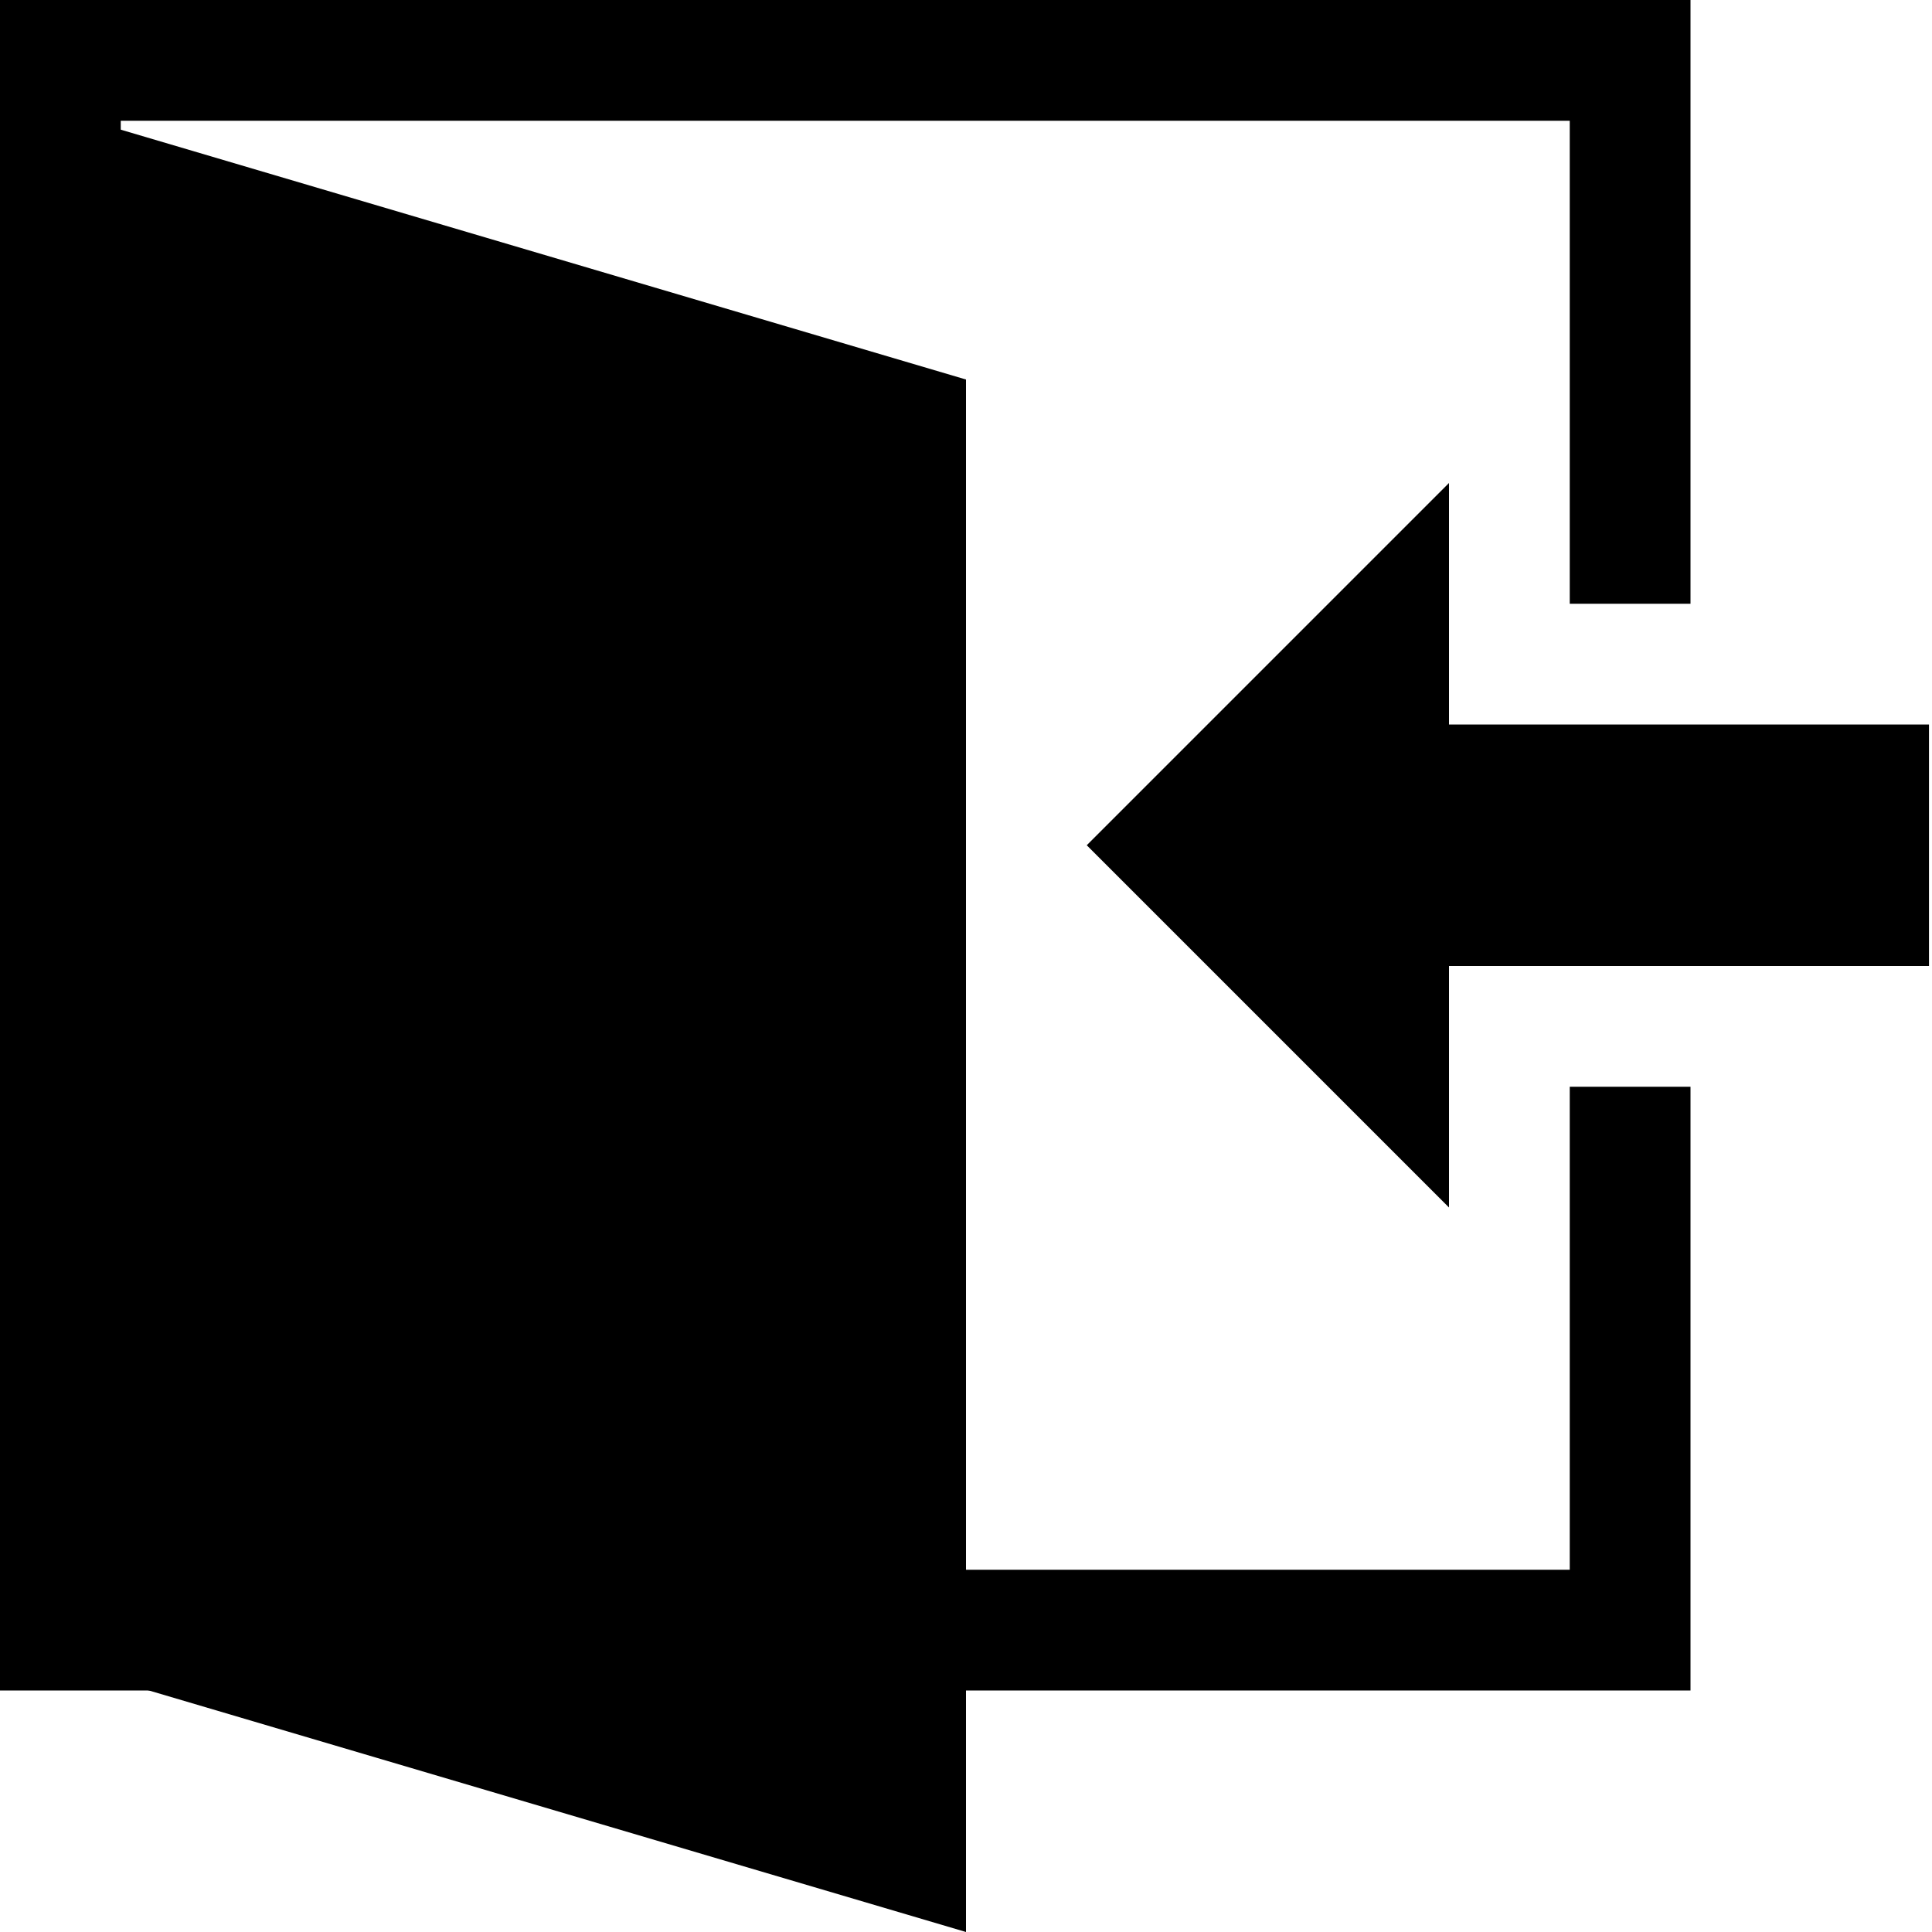 <svg viewBox="0 0 32 32" version="1.1" xmlns="http://www.w3.org/2000/svg" class="svg-icon"><g fill-rule="evenodd" class="door-enter-icon small-icon" id="door-enter-small"><path d="M3.50614755e-08,0 L28,0 L28,10 L26,10 L26,2 L2,2 L2,26 L26,26 L26,18 L28,18 L28,28 L3.50614755e-08,28 L3.50614755e-08,0 Z" class="door-frame"></path><path d="M1.5,2 L1.5,27.714 L16,32 L16,6.286 L1.5,2 Z" class="door"></path><path d="M24,12 L24,8 L18,14 L24,20 L24,16 L31.95,16 L31.95,12 L22,12 L24,12 Z" class="arrow"></path></g></svg>